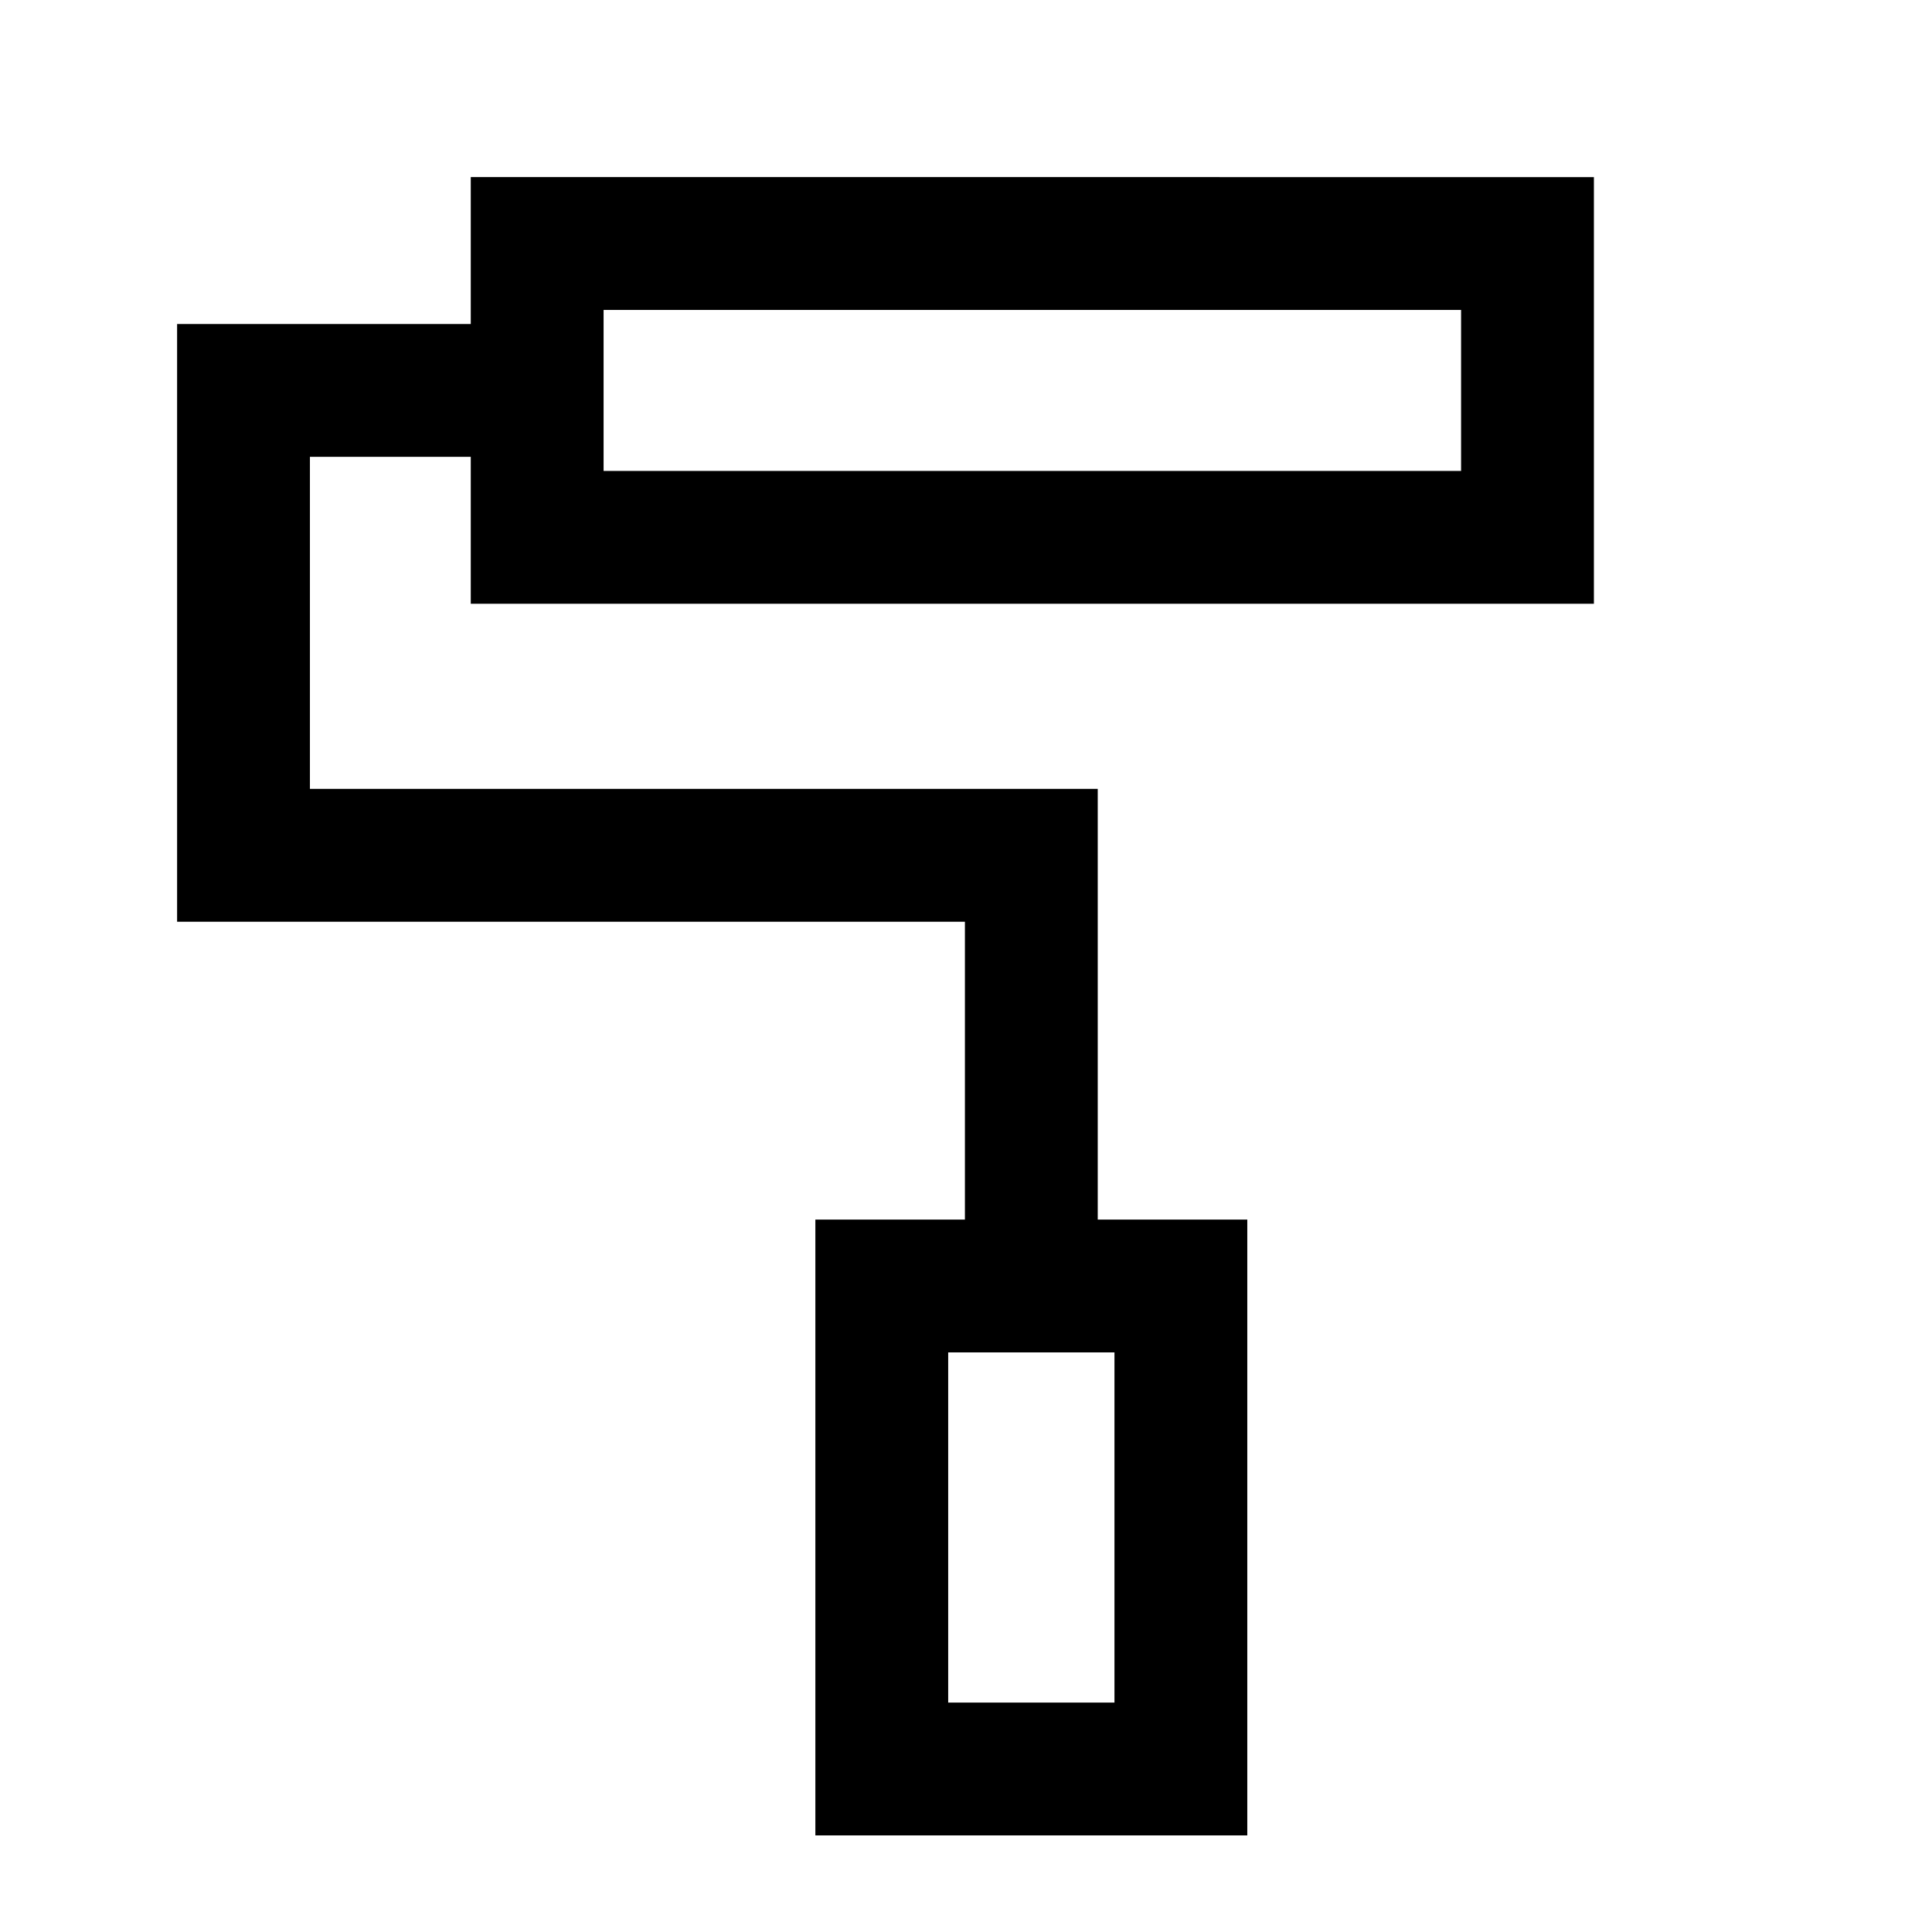 <svg xmlns="http://www.w3.org/2000/svg" height="24" viewBox="0 -960 960 960" width="24"><path d="M619.77-48H405.15v-306h74.31v-148H88v-297h145.92v-73H792v212H233.92v-73H154v165h391.46v214h74.31v306Zm-148.62-66h82.62v-174h-82.62v174ZM299.92-726H726v-80H299.92v80Zm171.23 612h82.62-82.62ZM299.92-726v-80 80Z"/></svg>